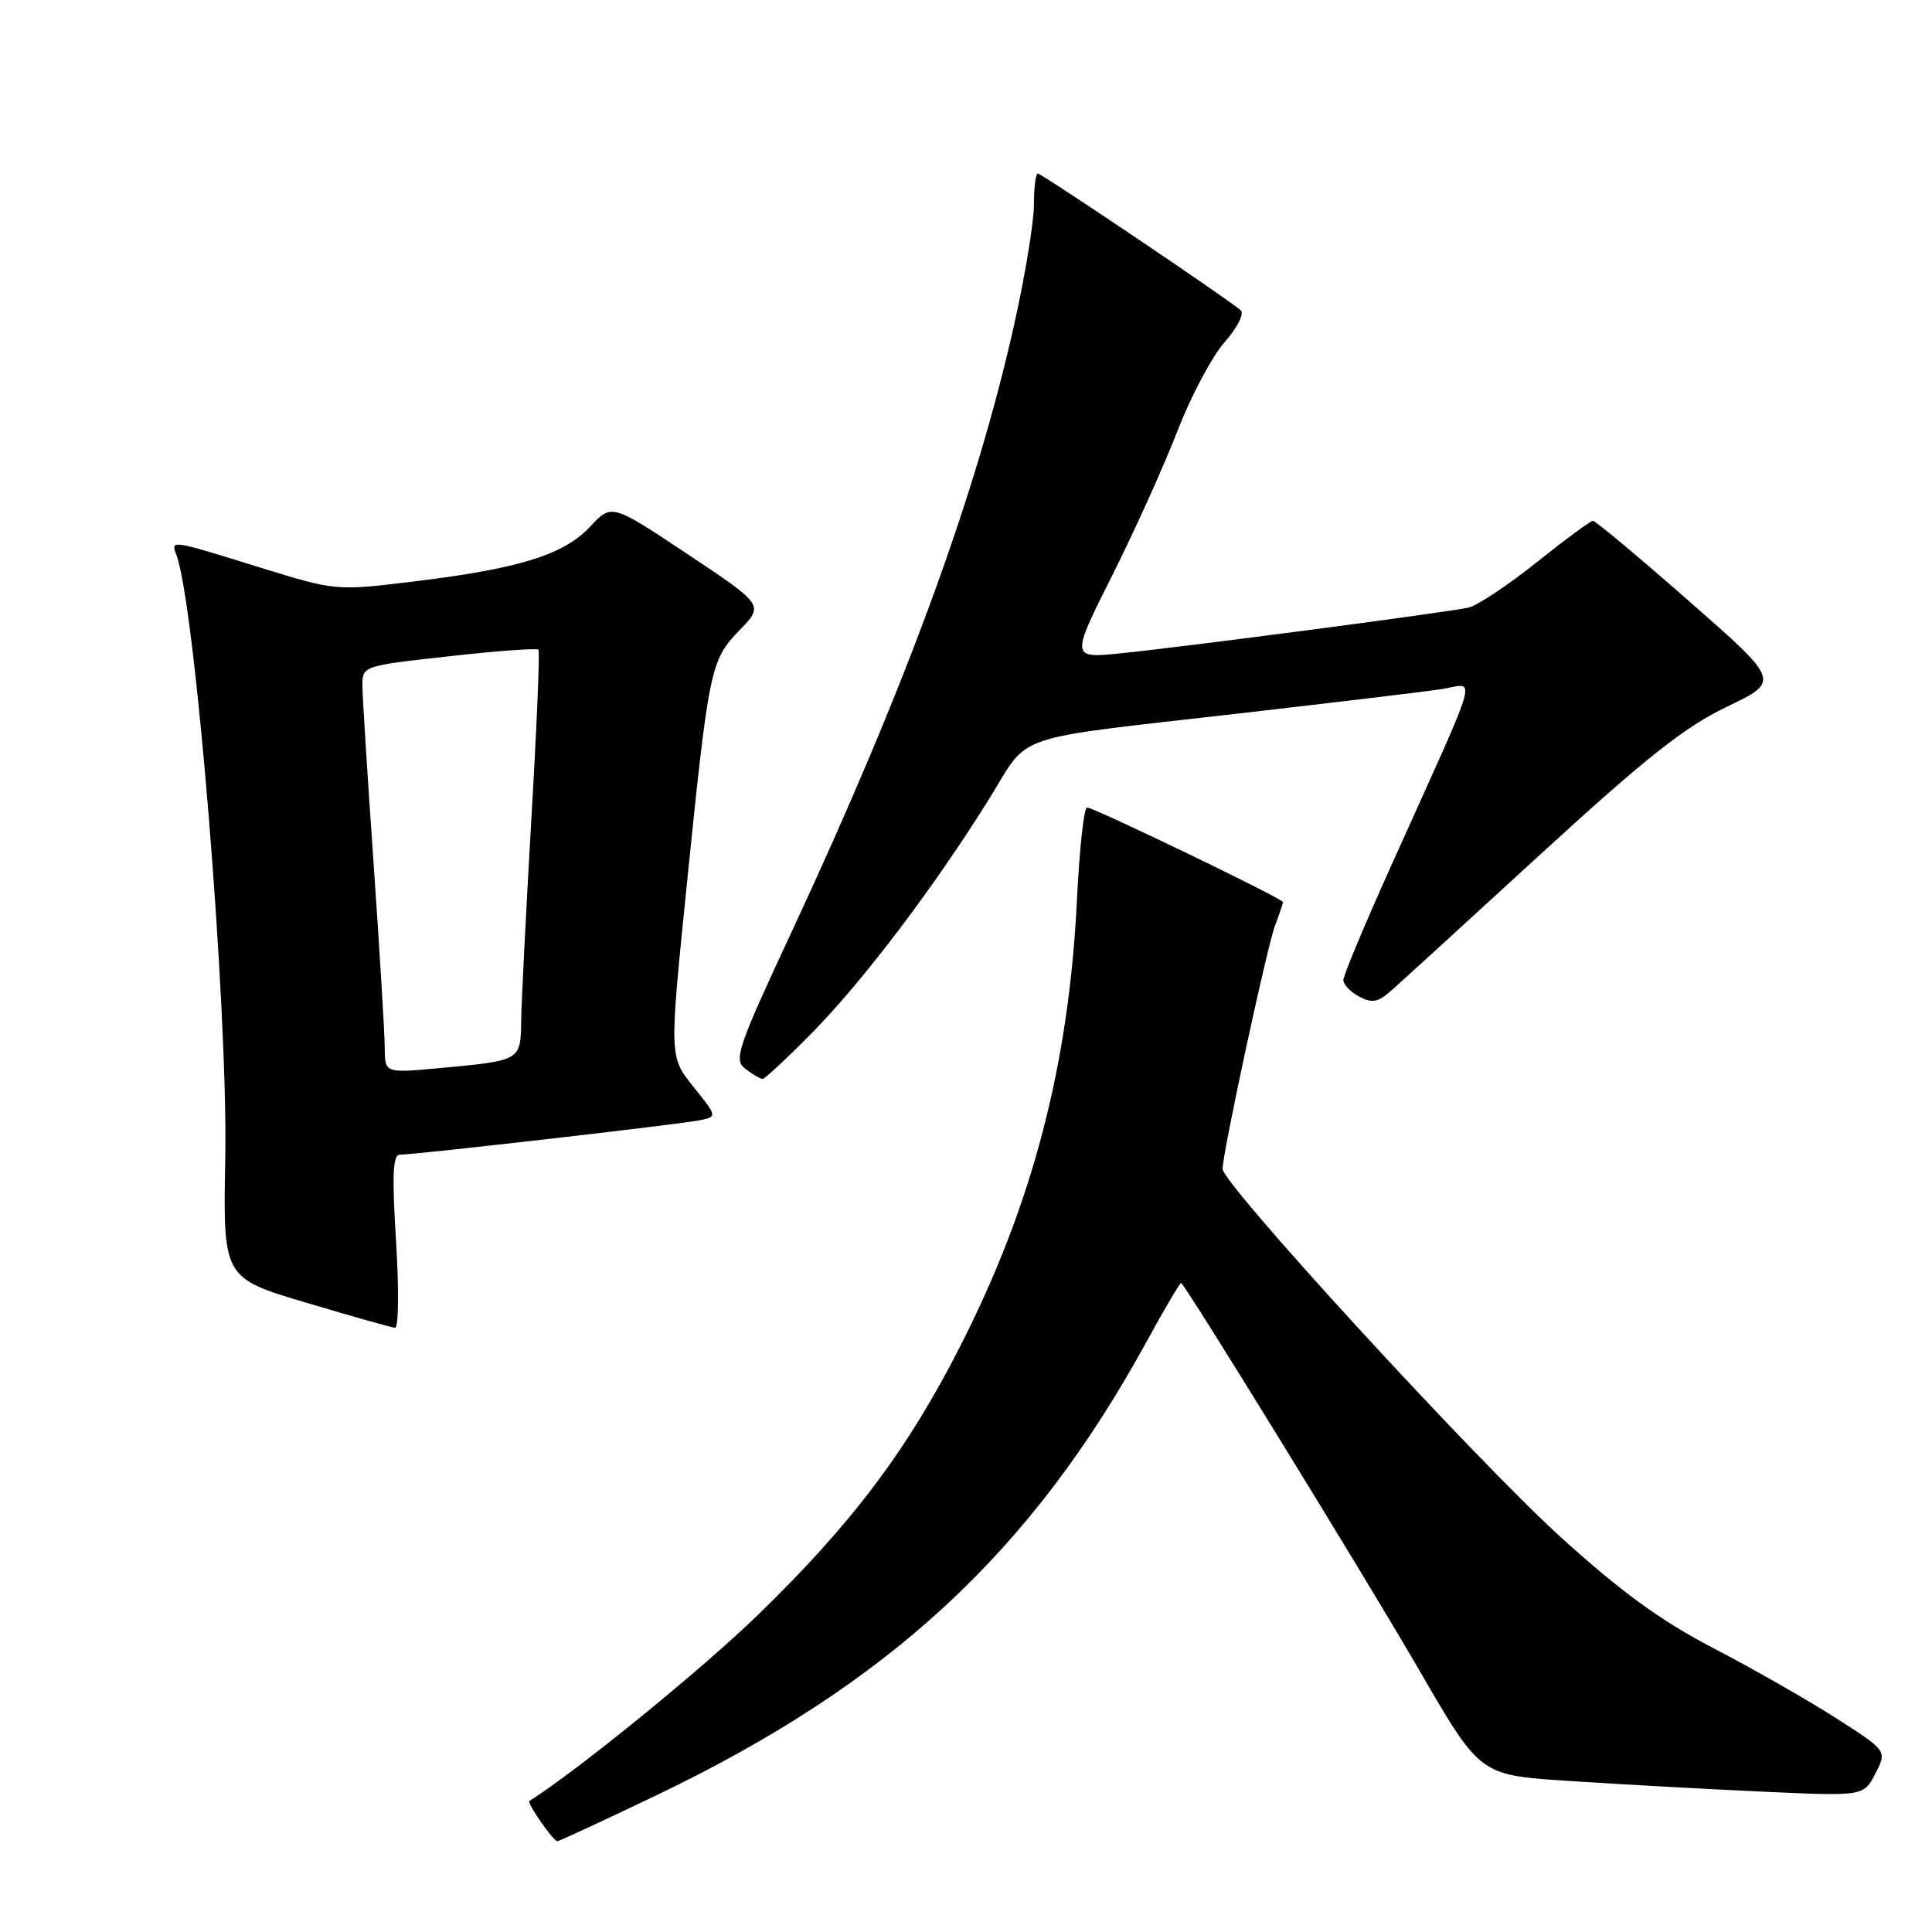 <?xml version="1.0" encoding="UTF-8" standalone="no"?>
<!DOCTYPE svg PUBLIC "-//W3C//DTD SVG 1.1//EN" "http://www.w3.org/Graphics/SVG/1.1/DTD/svg11.dtd" >
<svg xmlns="http://www.w3.org/2000/svg" xmlns:xlink="http://www.w3.org/1999/xlink" version="1.1" viewBox="0 0 256 256">
 <g >
 <path fill="currentColor"
d=" M 86.78 237.98 C 117.77 223.16 136.63 205.73 151.94 177.75 C 154.27 173.49 156.33 170.00 156.50 170.00 C 156.92 170.00 180.10 207.65 187.46 220.29 C 196.47 235.75 195.68 235.18 209.08 236.06 C 215.36 236.47 226.45 237.08 233.72 237.41 C 246.95 238.01 246.95 238.01 248.50 235.00 C 250.05 231.99 250.05 231.99 243.28 227.66 C 239.55 225.27 232.26 221.11 227.07 218.41 C 220.06 214.76 214.85 210.97 206.75 203.63 C 195.67 193.57 162.00 156.90 162.00 154.88 C 162.00 152.77 167.90 125.39 168.95 122.63 C 169.53 121.11 170.00 119.72 170.00 119.53 C 170.00 119.08 144.97 107.00 144.03 107.00 C 143.63 107.00 143.03 112.51 142.70 119.25 C 141.63 141.17 136.80 159.62 127.22 178.41 C 120.20 192.20 112.84 201.95 100.36 214.05 C 92.91 221.27 76.60 234.55 70.15 238.64 C 69.78 238.88 73.27 243.92 73.85 243.97 C 74.04 243.99 79.86 241.29 86.78 237.98 Z  M 52.48 164.50 C 51.93 155.74 52.05 153.00 52.98 153.00 C 55.05 153.00 90.36 148.95 92.78 148.43 C 95.04 147.95 95.04 147.93 91.87 143.99 C 88.69 140.03 88.69 140.03 90.95 117.76 C 93.93 88.43 94.13 87.50 98.00 83.50 C 101.23 80.17 101.23 80.17 91.14 73.45 C 81.05 66.73 81.05 66.73 78.21 69.77 C 74.73 73.50 68.84 75.34 54.98 77.03 C 44.50 78.31 44.50 78.31 34.34 75.16 C 22.63 71.52 22.60 71.51 23.36 73.49 C 25.87 80.05 30.21 133.51 29.85 153.41 C 29.55 169.33 29.55 169.33 40.53 172.60 C 46.56 174.40 51.88 175.90 52.35 175.94 C 52.82 175.97 52.87 170.82 52.48 164.50 Z  M 107.70 136.75 C 114.46 129.87 123.97 117.29 131.14 105.74 C 136.56 97.00 133.38 98.07 164.50 94.50 C 176.60 93.11 188.43 91.69 190.80 91.35 C 195.70 90.64 196.57 87.52 184.14 115.15 C 180.76 122.66 178.00 129.29 178.00 129.87 C 178.00 130.45 178.94 131.43 180.09 132.05 C 181.79 132.96 182.60 132.81 184.34 131.27 C 185.53 130.22 194.43 122.09 204.12 113.20 C 218.10 100.39 223.21 96.34 228.82 93.65 C 235.90 90.26 235.90 90.26 223.78 79.63 C 217.11 73.78 211.39 69.00 211.08 69.01 C 210.76 69.01 207.39 71.49 203.59 74.53 C 199.79 77.56 195.74 80.25 194.59 80.51 C 191.90 81.12 157.60 85.63 148.68 86.55 C 141.86 87.25 141.86 87.25 147.35 76.30 C 150.37 70.28 154.27 61.64 156.02 57.09 C 157.78 52.55 160.58 47.27 162.25 45.36 C 163.96 43.43 164.90 41.55 164.40 41.11 C 162.67 39.60 138.04 23.00 137.52 23.00 C 137.23 23.00 137.00 24.86 137.00 27.13 C 137.00 29.40 135.84 36.49 134.41 42.88 C 129.40 65.40 120.07 90.89 105.02 123.21 C 97.67 138.98 97.18 140.42 98.77 141.63 C 99.72 142.35 100.74 142.95 101.03 142.97 C 101.32 142.99 104.32 140.19 107.70 136.75 Z  M 50.98 138.85 C 50.98 137.01 50.31 126.05 49.51 114.50 C 48.70 102.95 48.03 92.32 48.02 90.87 C 48.00 88.25 48.06 88.23 59.50 86.96 C 65.83 86.25 71.16 85.86 71.35 86.09 C 71.54 86.31 71.12 96.40 70.41 108.50 C 69.71 120.60 69.10 132.61 69.06 135.18 C 68.99 140.57 69.07 140.52 58.25 141.53 C 51.00 142.20 51.00 142.20 50.98 138.85 Z "/>
</g>
</svg>
